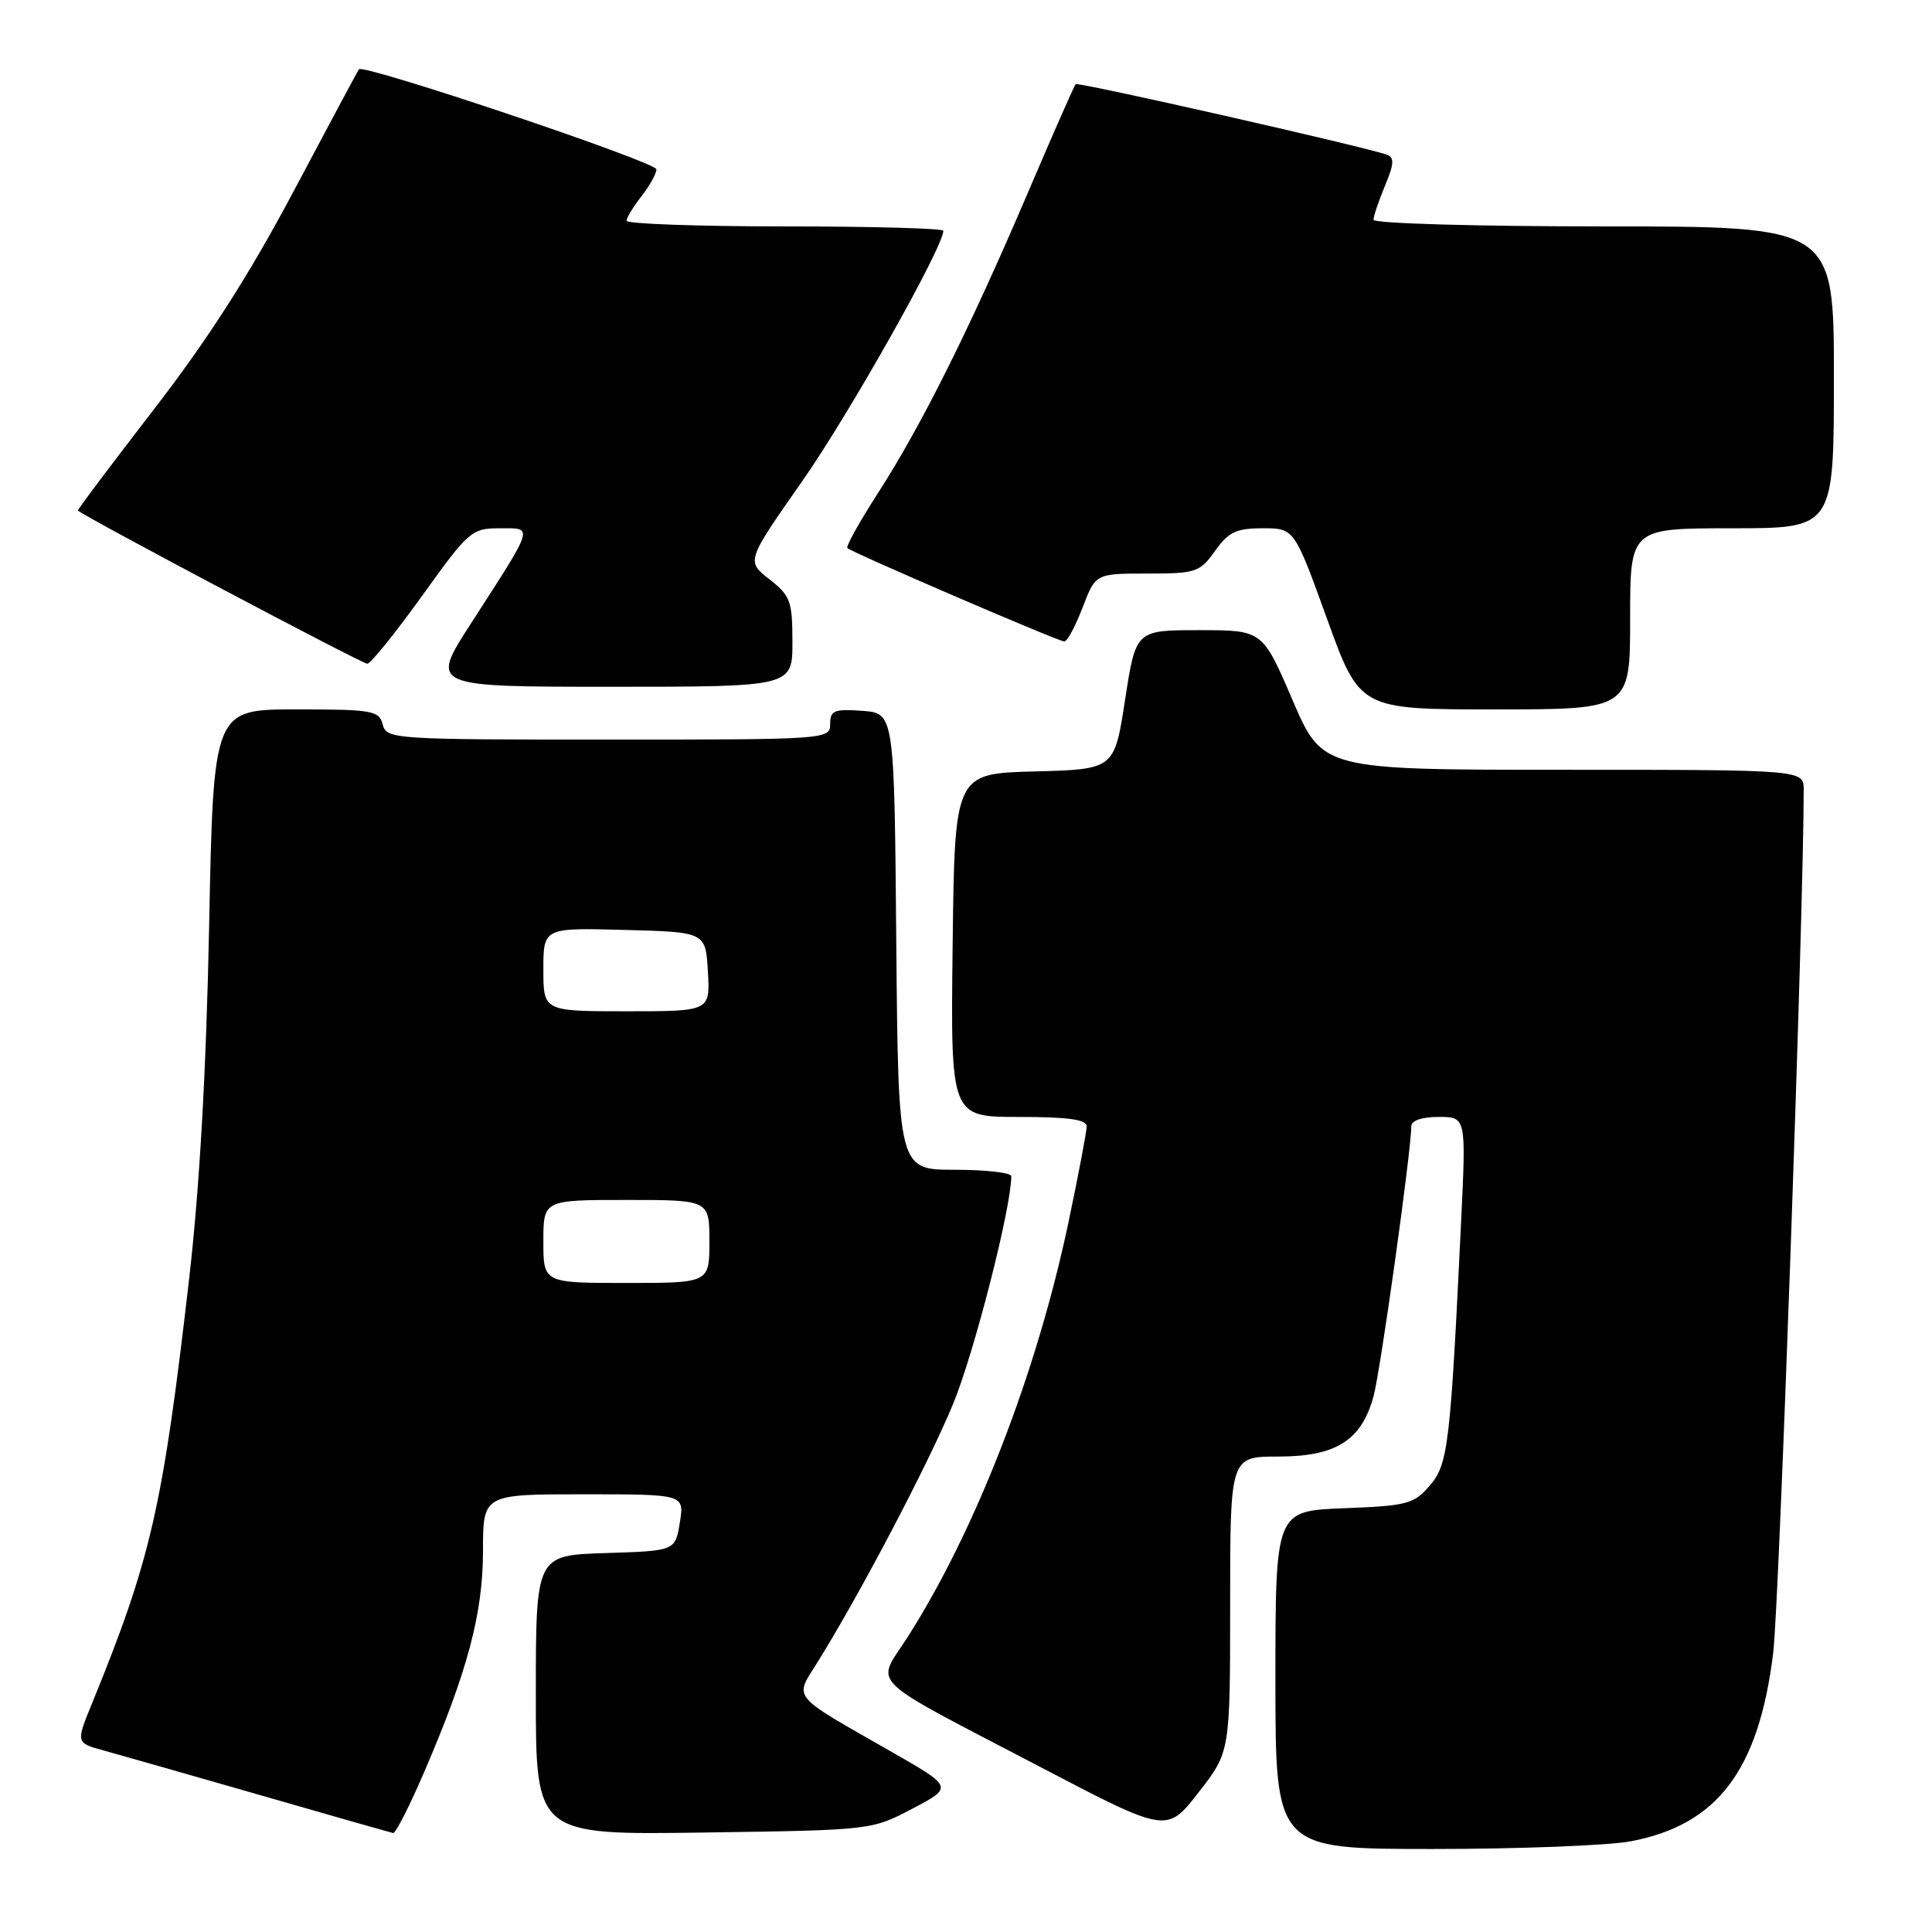 <?xml version="1.0" encoding="UTF-8" standalone="no"?>
<!DOCTYPE svg PUBLIC "-//W3C//DTD SVG 1.1//EN" "http://www.w3.org/Graphics/SVG/1.1/DTD/svg11.dtd" >
<svg xmlns="http://www.w3.org/2000/svg" xmlns:xlink="http://www.w3.org/1999/xlink" version="1.1" viewBox="0 0 256 256">
 <g >
 <path fill="currentColor"
d=" M 216.09 243.98 C 227.58 241.80 233.05 234.57 234.96 219.00 C 235.75 212.56 239.00 120.58 239.00 104.64 C 239.00 102.00 239.00 102.00 207.12 102.00 C 175.24 102.00 175.24 102.00 171.26 92.75 C 167.29 83.50 167.29 83.50 158.89 83.50 C 150.50 83.50 150.50 83.50 149.08 92.72 C 147.66 101.94 147.66 101.94 137.08 102.22 C 126.50 102.50 126.50 102.50 126.23 125.25 C 125.96 148.00 125.96 148.00 134.98 148.00 C 141.53 148.00 144.00 148.34 143.99 149.25 C 143.99 149.94 142.90 155.68 141.57 162.00 C 137.37 181.94 129.27 202.83 120.24 216.96 C 116.05 223.52 114.31 221.82 137.97 234.20 C 154.61 242.90 154.61 242.90 158.80 237.52 C 163.00 232.15 163.00 232.15 163.00 212.58 C 163.00 193.00 163.00 193.00 169.37 193.00 C 177.05 193.00 180.42 190.86 182.01 184.98 C 182.94 181.51 187.00 152.48 187.00 149.25 C 187.00 148.48 188.39 148.00 190.63 148.00 C 194.27 148.00 194.27 148.00 193.61 161.75 C 192.18 191.58 191.89 194.02 189.44 196.86 C 187.35 199.29 186.45 199.53 178.09 199.85 C 169.00 200.20 169.00 200.20 169.00 222.60 C 169.00 245.00 169.00 245.00 189.86 245.00 C 201.34 245.00 213.14 244.54 216.09 243.98 Z  M 56.23 234.75 C 61.96 221.44 64.00 213.76 64.00 205.48 C 64.00 198.00 64.00 198.00 77.34 198.00 C 90.69 198.00 90.69 198.00 90.08 201.75 C 89.47 205.50 89.47 205.50 80.24 205.79 C 71.00 206.08 71.00 206.08 71.00 224.61 C 71.00 243.14 71.00 243.14 93.25 242.82 C 115.50 242.50 115.50 242.50 120.91 239.65 C 126.33 236.80 126.33 236.80 117.91 232.00 C 104.73 224.48 105.27 225.12 108.20 220.45 C 113.79 211.53 123.03 193.96 126.30 186.00 C 129.10 179.21 134.00 160.01 134.00 155.86 C 134.00 155.39 130.63 155.00 126.51 155.00 C 119.03 155.00 119.03 155.00 118.76 124.75 C 118.50 94.50 118.50 94.50 114.25 94.19 C 110.53 93.92 110.00 94.14 110.00 95.94 C 110.00 97.97 109.61 98.00 80.62 98.00 C 52.07 98.00 51.22 97.94 50.71 96.00 C 50.23 94.15 49.35 94.00 39.23 94.00 C 28.28 94.00 28.28 94.00 27.71 122.75 C 27.33 141.91 26.44 157.49 25.06 169.46 C 21.56 199.81 20.01 206.56 12.19 225.72 C 10.05 230.94 10.05 230.94 13.78 231.96 C 15.82 232.52 25.15 235.18 34.50 237.87 C 43.85 240.57 51.77 242.82 52.09 242.89 C 52.42 242.95 54.28 239.29 56.23 234.75 Z  M 216.00 82.00 C 216.00 70.00 216.00 70.00 229.50 70.00 C 243.00 70.00 243.00 70.00 243.00 50.00 C 243.00 30.00 243.00 30.00 212.50 30.00 C 195.66 30.00 182.00 29.61 182.00 29.12 C 182.00 28.64 182.69 26.60 183.52 24.60 C 184.73 21.72 184.78 20.86 183.77 20.50 C 180.78 19.43 142.84 10.83 142.53 11.15 C 142.34 11.34 139.44 17.94 136.08 25.81 C 128.43 43.70 122.03 56.51 116.32 65.36 C 113.89 69.14 112.07 72.40 112.28 72.62 C 112.88 73.21 140.25 85.00 141.03 85.00 C 141.42 85.00 142.50 82.97 143.45 80.50 C 145.17 76.00 145.17 76.00 152.01 76.00 C 158.48 76.00 158.98 75.83 161.00 73.00 C 162.79 70.48 163.81 70.00 167.32 70.00 C 171.50 70.00 171.50 70.00 175.84 82.00 C 180.18 94.00 180.18 94.00 198.09 94.00 C 216.00 94.00 216.00 94.00 216.00 82.00 Z  M 105.00 85.07 C 105.00 79.65 104.74 78.94 101.94 76.75 C 98.88 74.35 98.88 74.35 106.36 63.67 C 112.53 54.85 125.00 32.72 125.00 30.58 C 125.00 30.26 115.55 30.00 104.00 30.00 C 92.45 30.00 83.01 29.66 83.02 29.25 C 83.03 28.84 83.92 27.38 85.00 26.00 C 86.08 24.62 86.97 23.02 86.98 22.44 C 87.00 21.48 48.15 8.42 47.56 9.18 C 47.42 9.36 43.55 16.59 38.95 25.26 C 33.06 36.37 27.58 44.93 20.38 54.26 C 14.76 61.54 10.23 67.56 10.33 67.65 C 11.21 68.49 48.05 87.99 48.67 87.95 C 49.13 87.92 52.39 83.87 55.93 78.95 C 62.11 70.34 62.50 70.00 66.21 70.00 C 70.74 70.00 70.92 69.40 62.40 82.62 C 56.99 91.00 56.99 91.00 80.99 91.00 C 105.00 91.00 105.00 91.00 105.00 85.07 Z  M 72.00 164.50 C 72.00 159.00 72.00 159.00 83.00 159.00 C 94.00 159.00 94.00 159.00 94.00 164.50 C 94.00 170.00 94.00 170.00 83.00 170.00 C 72.00 170.00 72.00 170.00 72.00 164.50 Z  M 72.00 128.47 C 72.00 122.93 72.00 122.93 82.75 123.22 C 93.50 123.50 93.50 123.50 93.80 128.75 C 94.10 134.00 94.10 134.00 83.05 134.00 C 72.00 134.00 72.00 134.00 72.00 128.47 Z "/>
</g>
</svg>